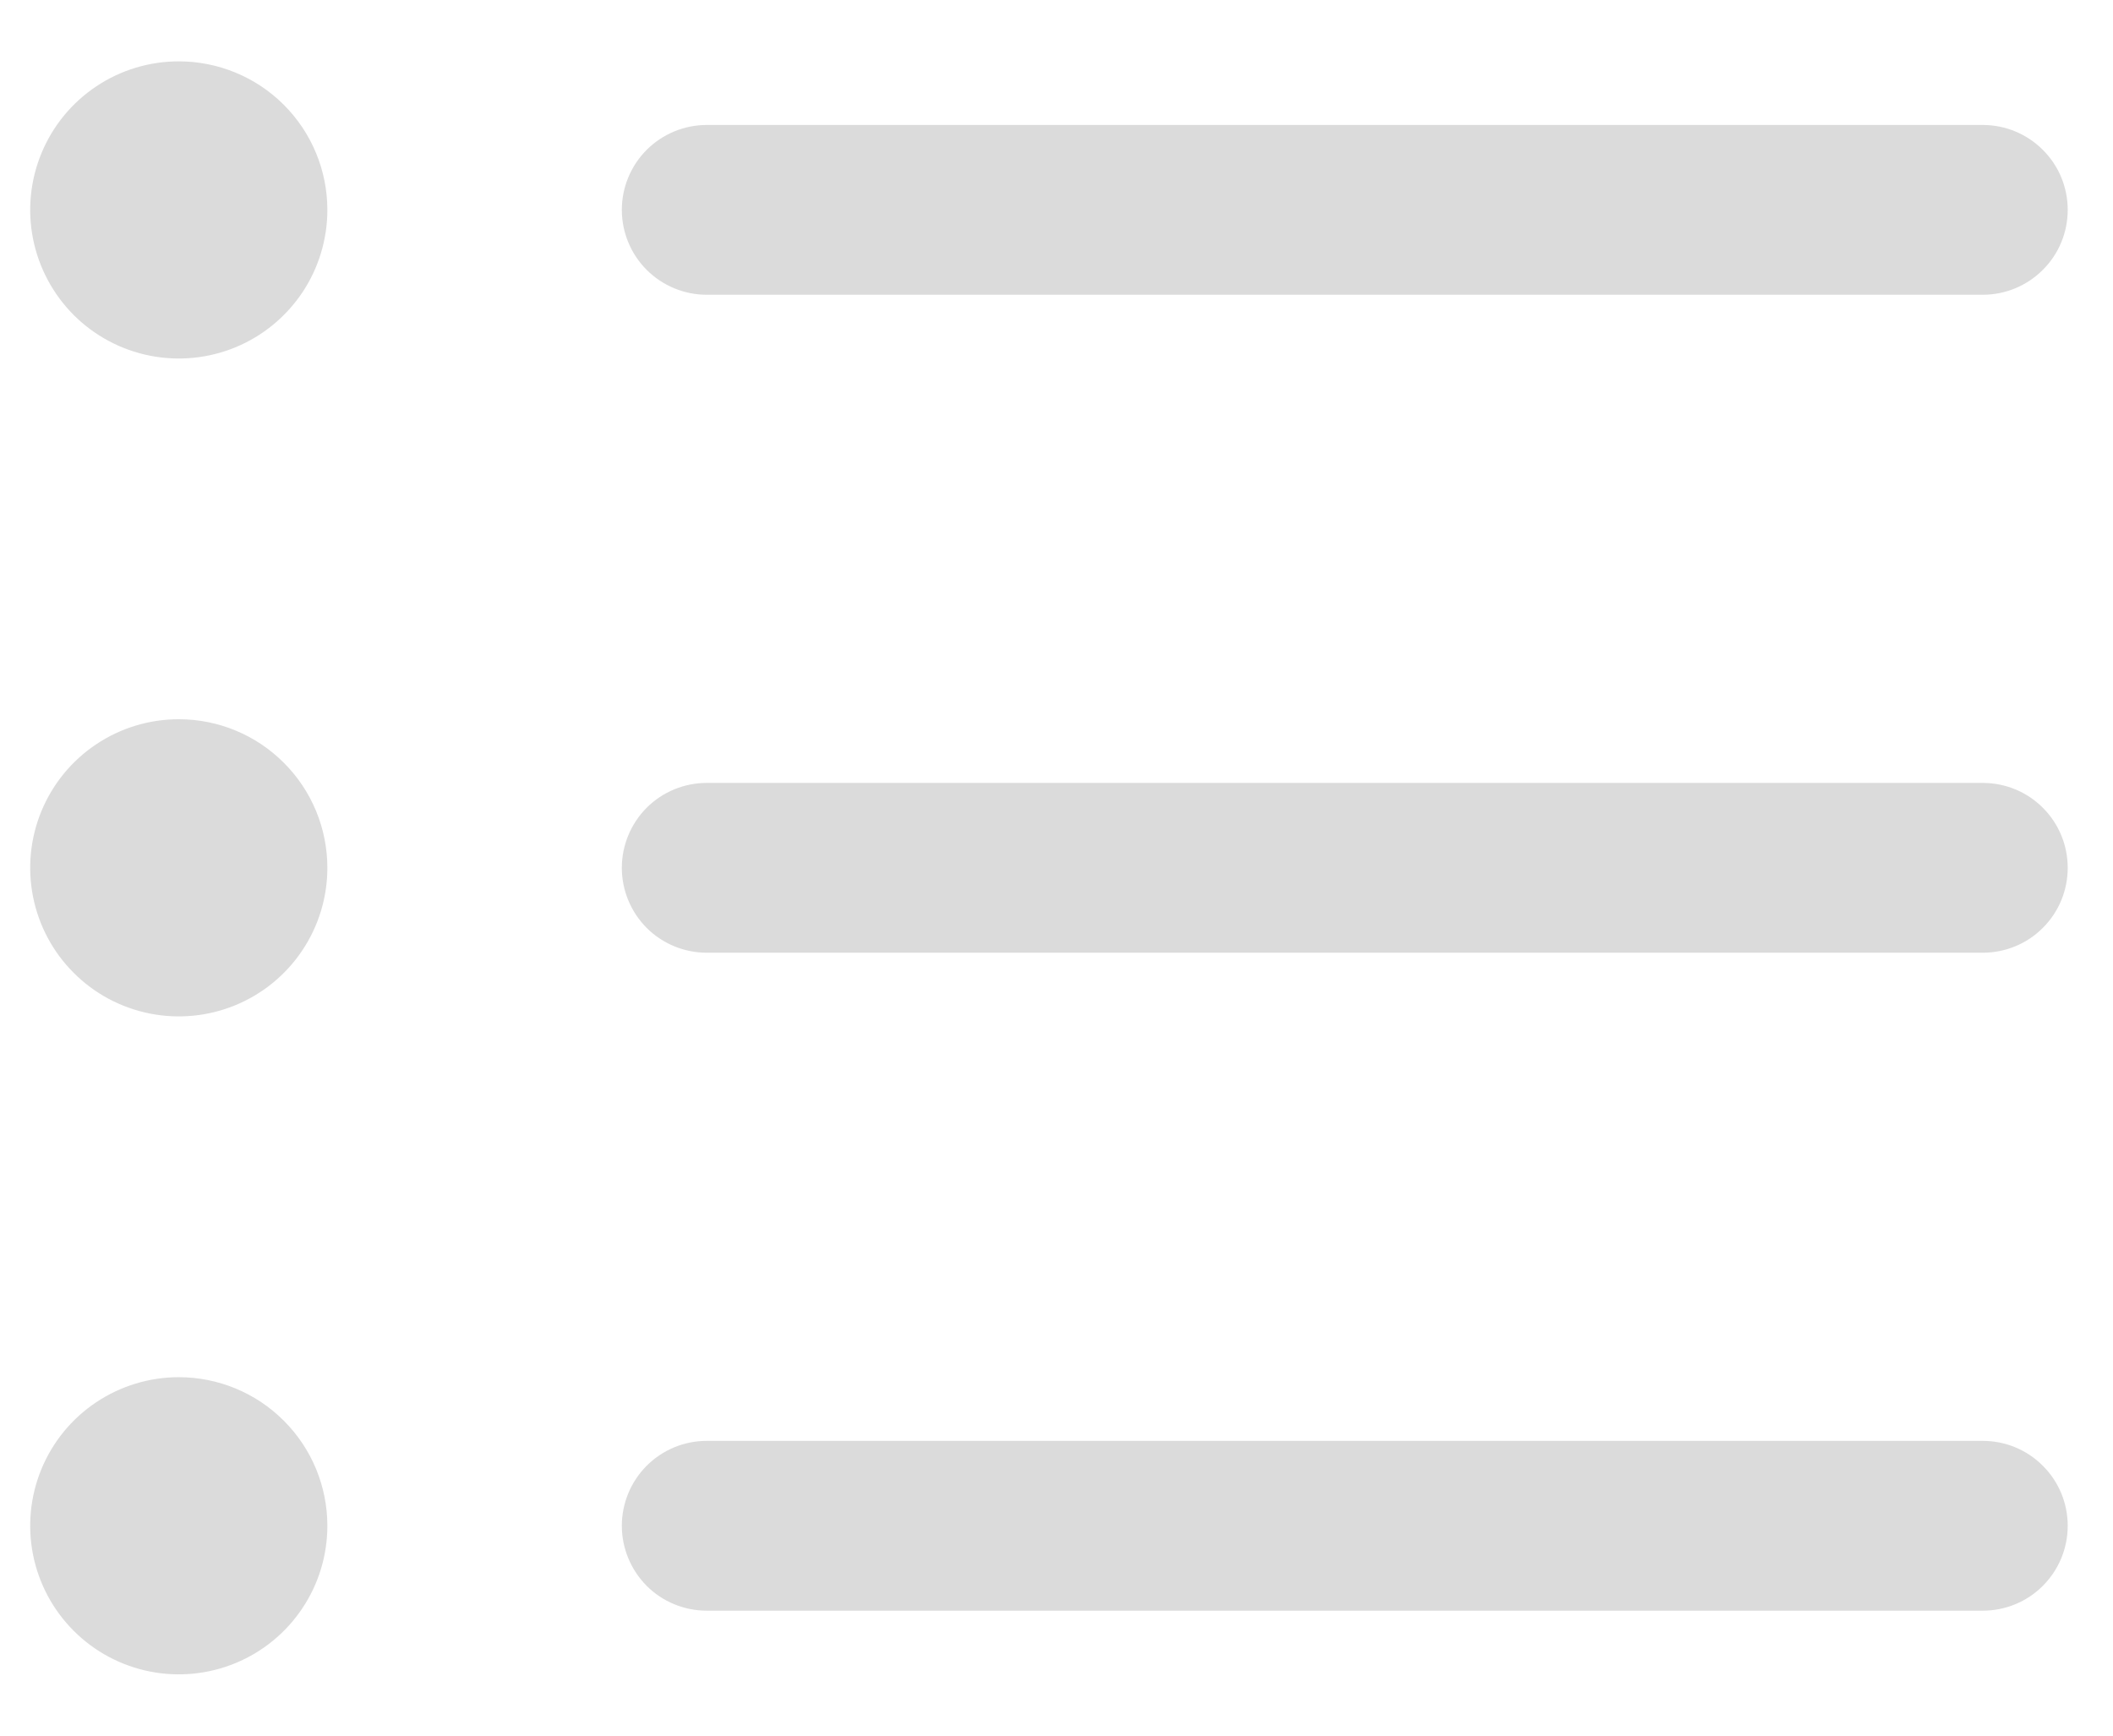 <svg width="28" height="23" viewBox="0 0 28 23" fill="none" xmlns="http://www.w3.org/2000/svg">
<path d="M4.338 11.5C4.338 11.889 4.223 12.27 4.006 12.594C3.79 12.918 3.482 13.17 3.123 13.319C2.763 13.468 2.367 13.507 1.985 13.431C1.603 13.355 1.252 13.168 0.977 12.892C0.701 12.617 0.514 12.266 0.438 11.884C0.362 11.502 0.401 11.106 0.55 10.746C0.699 10.387 0.951 10.079 1.275 9.863C1.599 9.646 1.98 9.531 2.369 9.531C2.891 9.531 3.392 9.738 3.761 10.108C4.131 10.477 4.338 10.978 4.338 11.5Z" fill="#DBDBDB"/>
<path d="M4.338 2.781C4.338 3.17 4.223 3.551 4.007 3.875C3.79 4.199 3.483 4.452 3.123 4.601C2.763 4.75 2.367 4.789 1.985 4.713C1.603 4.637 1.253 4.45 0.977 4.175C0.702 3.899 0.514 3.548 0.438 3.166C0.362 2.785 0.401 2.389 0.55 2.029C0.699 1.669 0.951 1.361 1.275 1.145C1.599 0.928 1.98 0.813 2.369 0.813C2.891 0.813 3.392 1.02 3.761 1.389C4.13 1.758 4.338 2.259 4.338 2.781Z" fill="#DBDBDB"/>
<path d="M4.338 20.219C4.338 20.608 4.223 20.989 4.006 21.313C3.79 21.637 3.482 21.889 3.123 22.038C2.763 22.187 2.367 22.226 1.985 22.15C1.603 22.074 1.252 21.887 0.977 21.611C0.701 21.336 0.514 20.985 0.438 20.603C0.362 20.221 0.401 19.825 0.55 19.465C0.699 19.106 0.951 18.798 1.275 18.582C1.599 18.366 1.98 18.25 2.369 18.25C2.891 18.25 3.392 18.457 3.761 18.827C4.131 19.196 4.338 19.697 4.338 20.219Z" fill="#DBDBDB"/>
<path d="M26.275 10.375H9.365C9.067 10.375 8.78 10.493 8.569 10.704C8.359 10.915 8.24 11.202 8.24 11.5C8.24 11.798 8.359 12.085 8.569 12.296C8.78 12.507 9.067 12.625 9.365 12.625H26.275C26.573 12.625 26.86 12.507 27.07 12.296C27.282 12.085 27.4 11.798 27.4 11.5C27.4 11.202 27.282 10.915 27.07 10.704C26.86 10.493 26.573 10.375 26.275 10.375Z" fill="#DBDBDB"/>
<path d="M26.275 19.094H9.365C9.067 19.094 8.78 19.212 8.569 19.424C8.359 19.634 8.24 19.921 8.24 20.219C8.24 20.517 8.359 20.803 8.569 21.015C8.78 21.226 9.067 21.344 9.365 21.344H26.275C26.573 21.344 26.86 21.226 27.07 21.015C27.282 20.803 27.4 20.517 27.4 20.219C27.4 19.921 27.282 19.634 27.07 19.424C26.86 19.212 26.573 19.094 26.275 19.094Z" fill="#DBDBDB"/>
<path d="M9.365 3.906H26.275C26.573 3.906 26.86 3.787 27.07 3.576C27.282 3.366 27.4 3.079 27.4 2.781C27.4 2.483 27.282 2.196 27.07 1.986C26.86 1.775 26.573 1.656 26.275 1.656H9.365C9.067 1.656 8.78 1.775 8.569 1.986C8.359 2.196 8.24 2.483 8.24 2.781C8.24 3.079 8.359 3.366 8.569 3.576C8.78 3.787 9.067 3.906 9.365 3.906Z" fill="#DBDBDB"/>
</svg>
